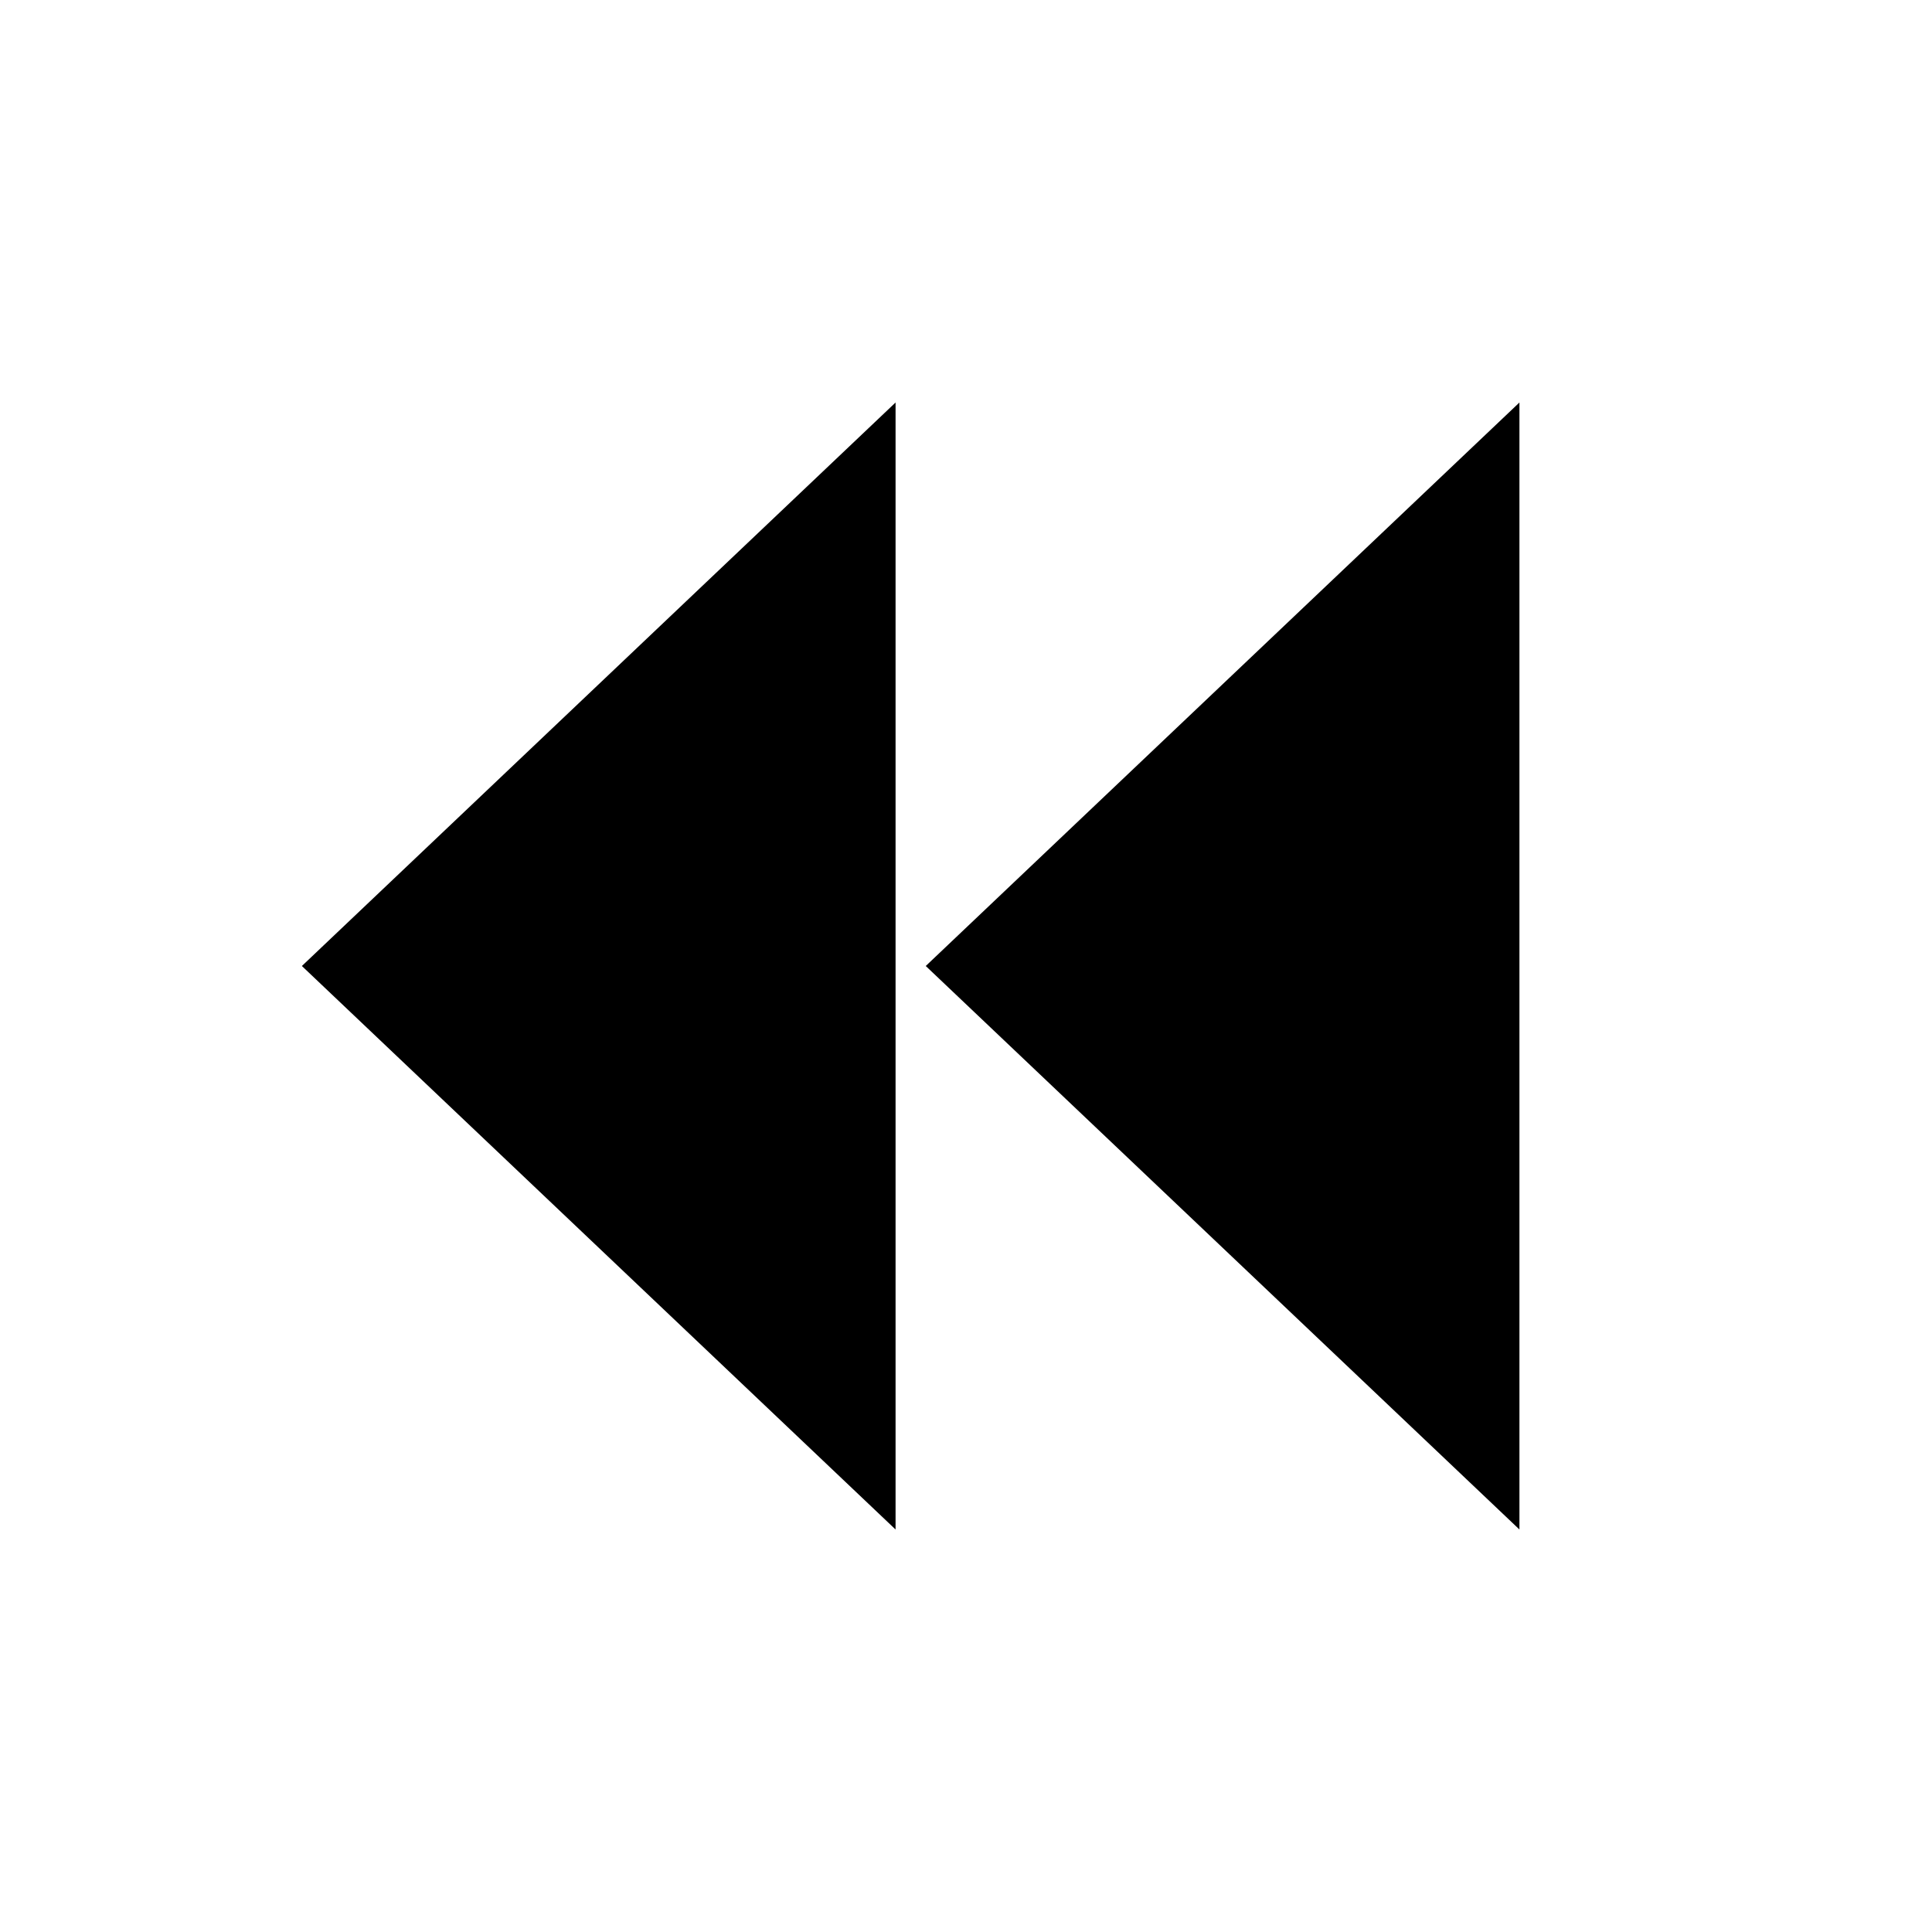 <svg width="96" height="96" xmlns="http://www.w3.org/2000/svg" xmlns:xlink="http://www.w3.org/1999/xlink" xml:space="preserve" overflow="hidden"><g transform="translate(-207 -600)"><path d="M282.5 620 253 648 282.5 676 282.5 620Z"/><path d="M251.5 620 222 648 251.5 676 251.5 620Z"/></g></svg>